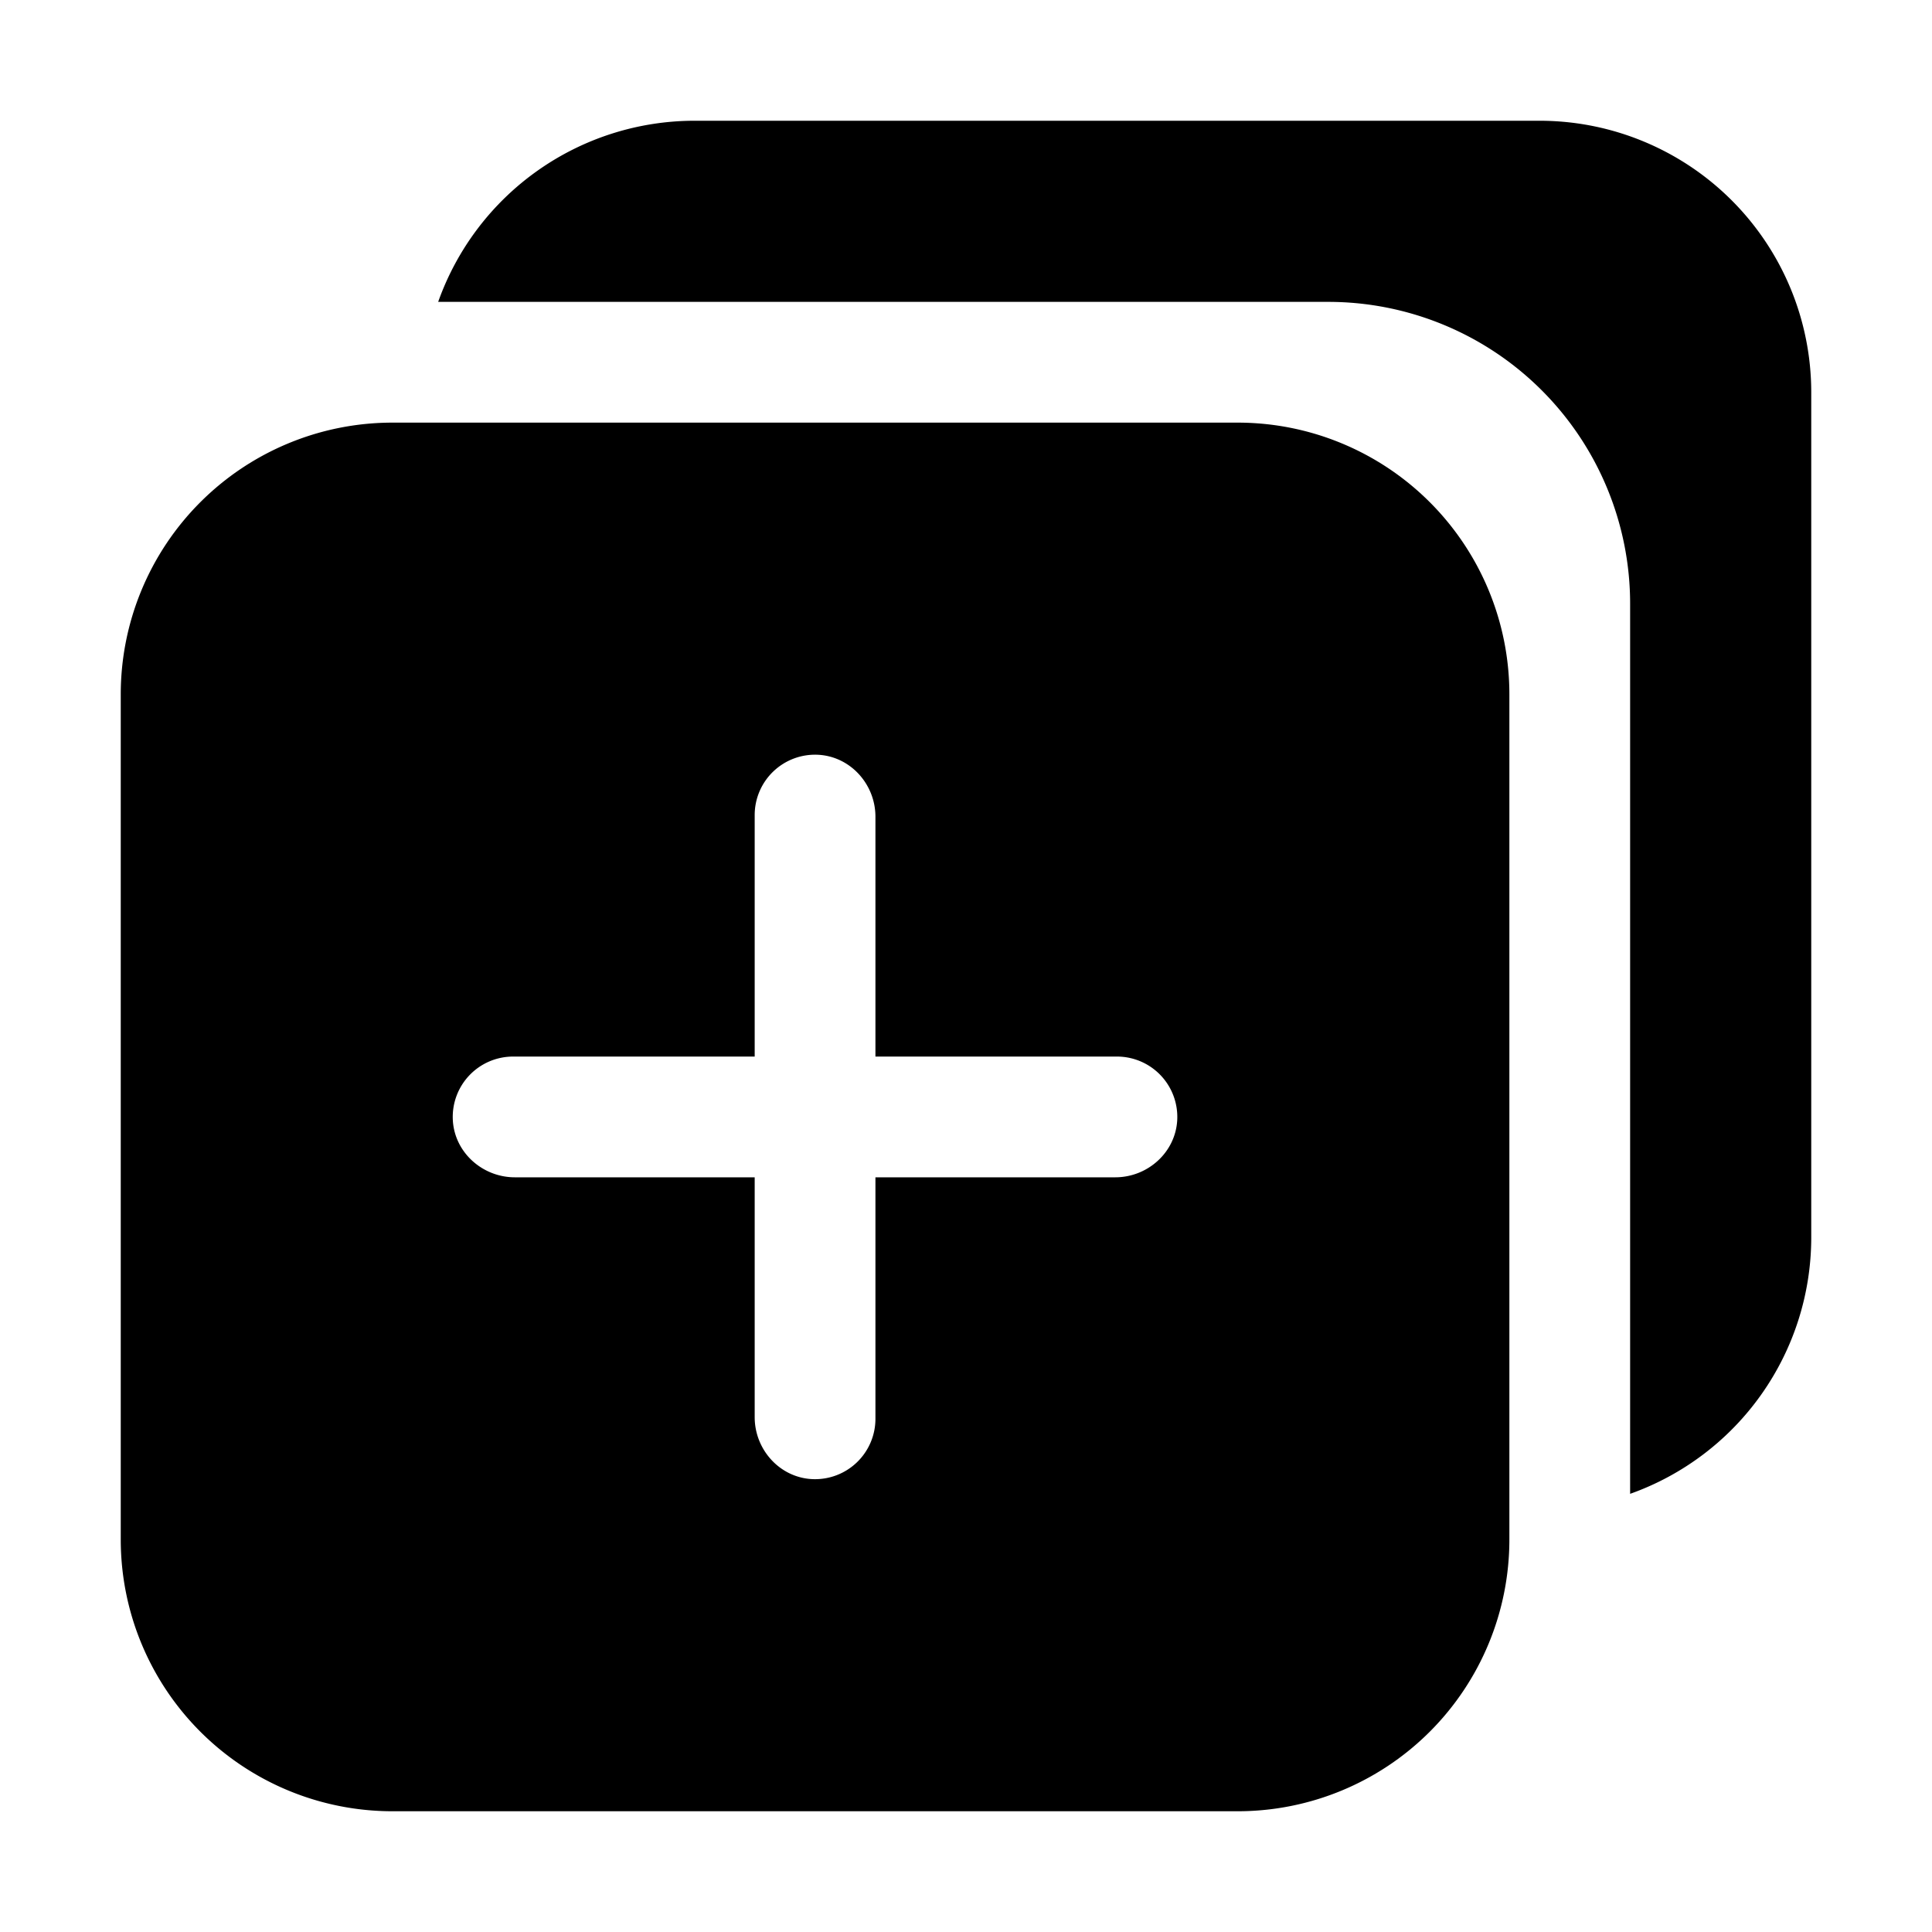 <!DOCTYPE svg PUBLIC "-//W3C//DTD SVG 1.1//EN" "http://www.w3.org/Graphics/SVG/1.1/DTD/svg11.dtd">
<!-- Uploaded to: SVG Repo, www.svgrepo.com, Transformed by: SVG Repo Mixer Tools -->
<svg width="800px" height="800px" viewBox="0 0 512 512" xmlns="http://www.w3.org/2000/svg">

<g id="SVGRepo_bgCarrier" stroke-width="0"/>

<g id="SVGRepo_tracerCarrier" stroke-linecap="round" stroke-linejoin="round"/>

<g id="SVGRepo_iconCarrier" transform="scale(-1,1) translate(-512,0)">

<title>ionicons-v5-j</title>

<path d="M408,112H184a72,72,0,0,0-72,72V408a72,72,0,0,0,72,72H408a72,72,0,0,0,72-72V184A72,72,0,0,0,408,112ZM375.55,312H312v63.55c0,8.61-6.62,16-15.23,16.43A16,16,0,0,1,280,376V312H216.45c-8.61,0-16-6.62-16.43-15.23A16,16,0,0,1,216,280h64V216.45c0-8.61,6.62-16,15.23-16.43A16,16,0,0,1,312,216v64h64a16,16,0,0,1,16,16.77C391.58,305.38,384.16,312,375.55,312Z"/>

<path d="M395.88,80A72.12,72.12,0,0,0,328,32H104a72,72,0,0,0-72,72V328a72.12,72.12,0,0,0,48,67.88V160a80,80,0,0,1,80-80Z"/>

</g>

</svg>